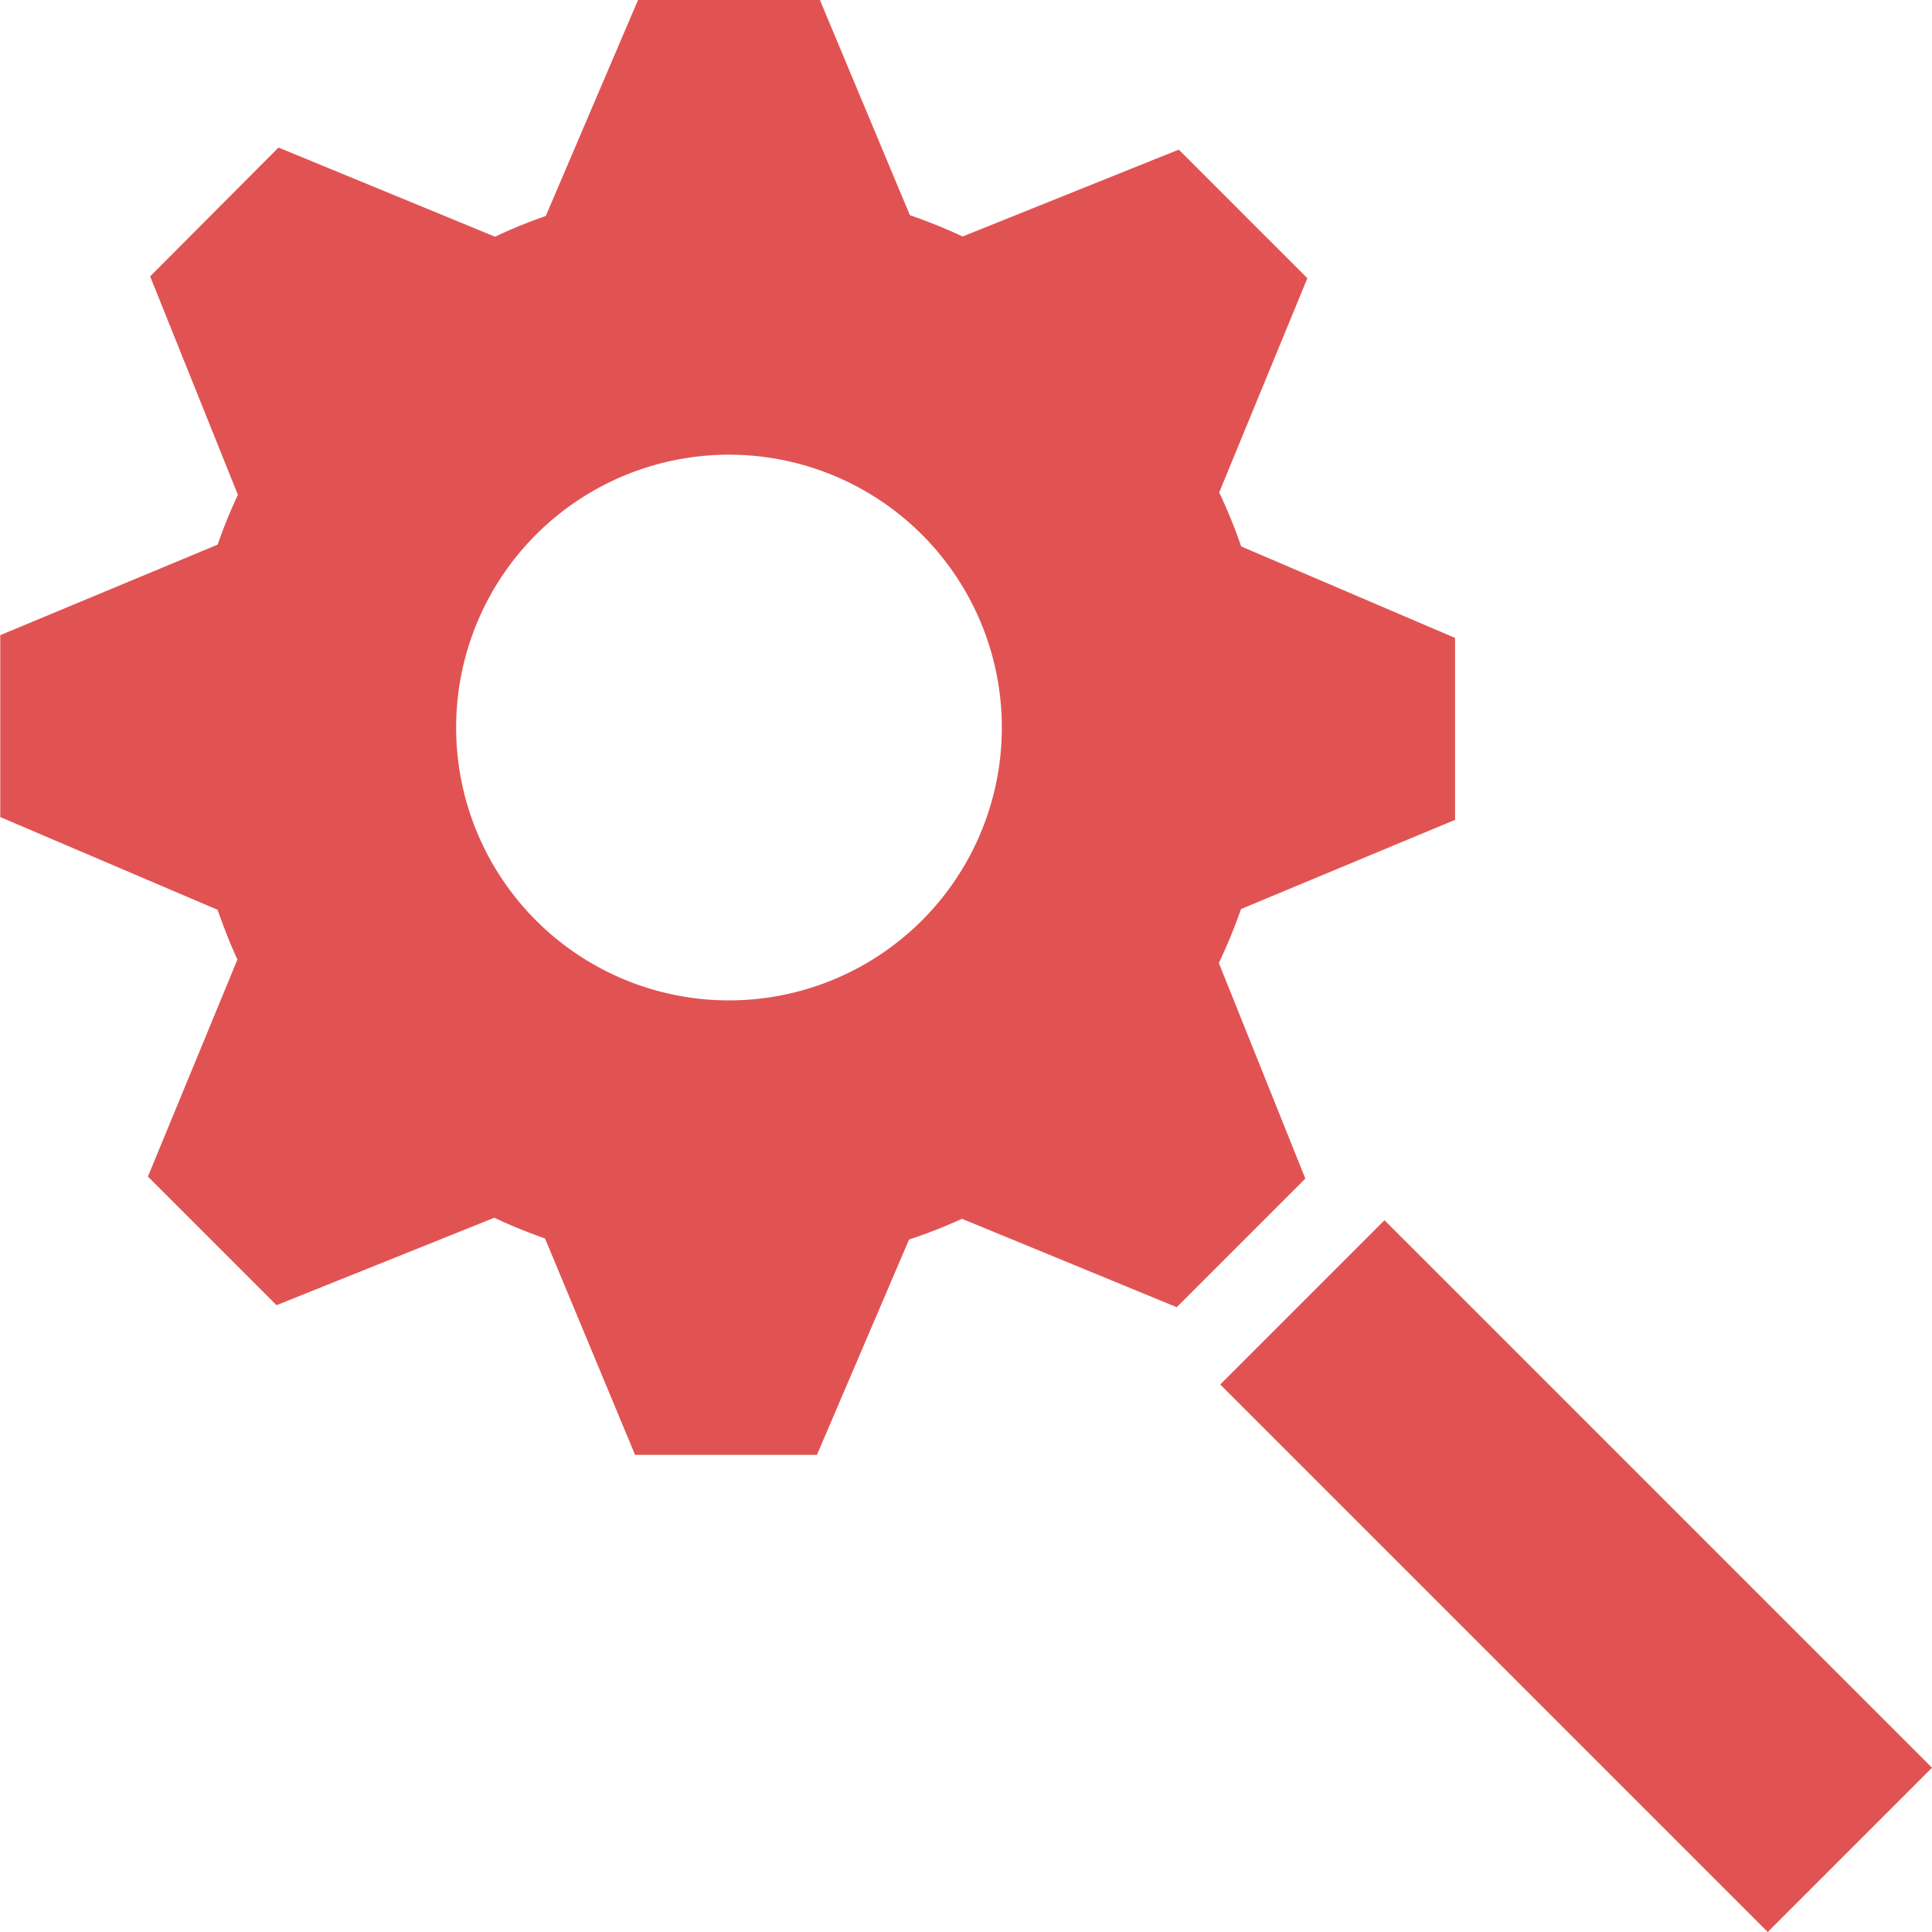 <svg xmlns="http://www.w3.org/2000/svg" width="37.252" height="37.252" viewBox="0 0 37.252 37.252">
  <path id="search-img" d="M57.8,54.528l-3.167,3.167L65.19,68.252l3.167-3.167L57.8,54.528ZM43.407,31l-1.778,4.164a9.969,9.969,0,0,0-.979.4l-4.175-1.719L34,36.329l1.692,4.212a9.358,9.358,0,0,0-.39.96l-4.192,1.746v3.507L35.3,48.542c.116.325.236.644.383.959l-1.726,4.185,2.48,2.48,4.2-1.686c.316.151.644.281.977.4l1.736,4.172h3.507L48.633,54.9a9.57,9.57,0,0,0,1.02-.4l4.141,1.705,2.48-2.48-1.668-4.157a10.468,10.468,0,0,0,.428-1.04l4.127-1.72V43.3l-4.124-1.764a10.13,10.13,0,0,0-.424-1.041l1.7-4.13-2.48-2.48-4.167,1.675a10.339,10.339,0,0,0-1.017-.411L46.914,31Zm1.753,8.767a5.261,5.261,0,1,1-5.26,5.261,5.261,5.261,0,0,1,5.26-5.261Z" transform="translate(-31.105 -31)" fill="#e15353"/>
</svg>

